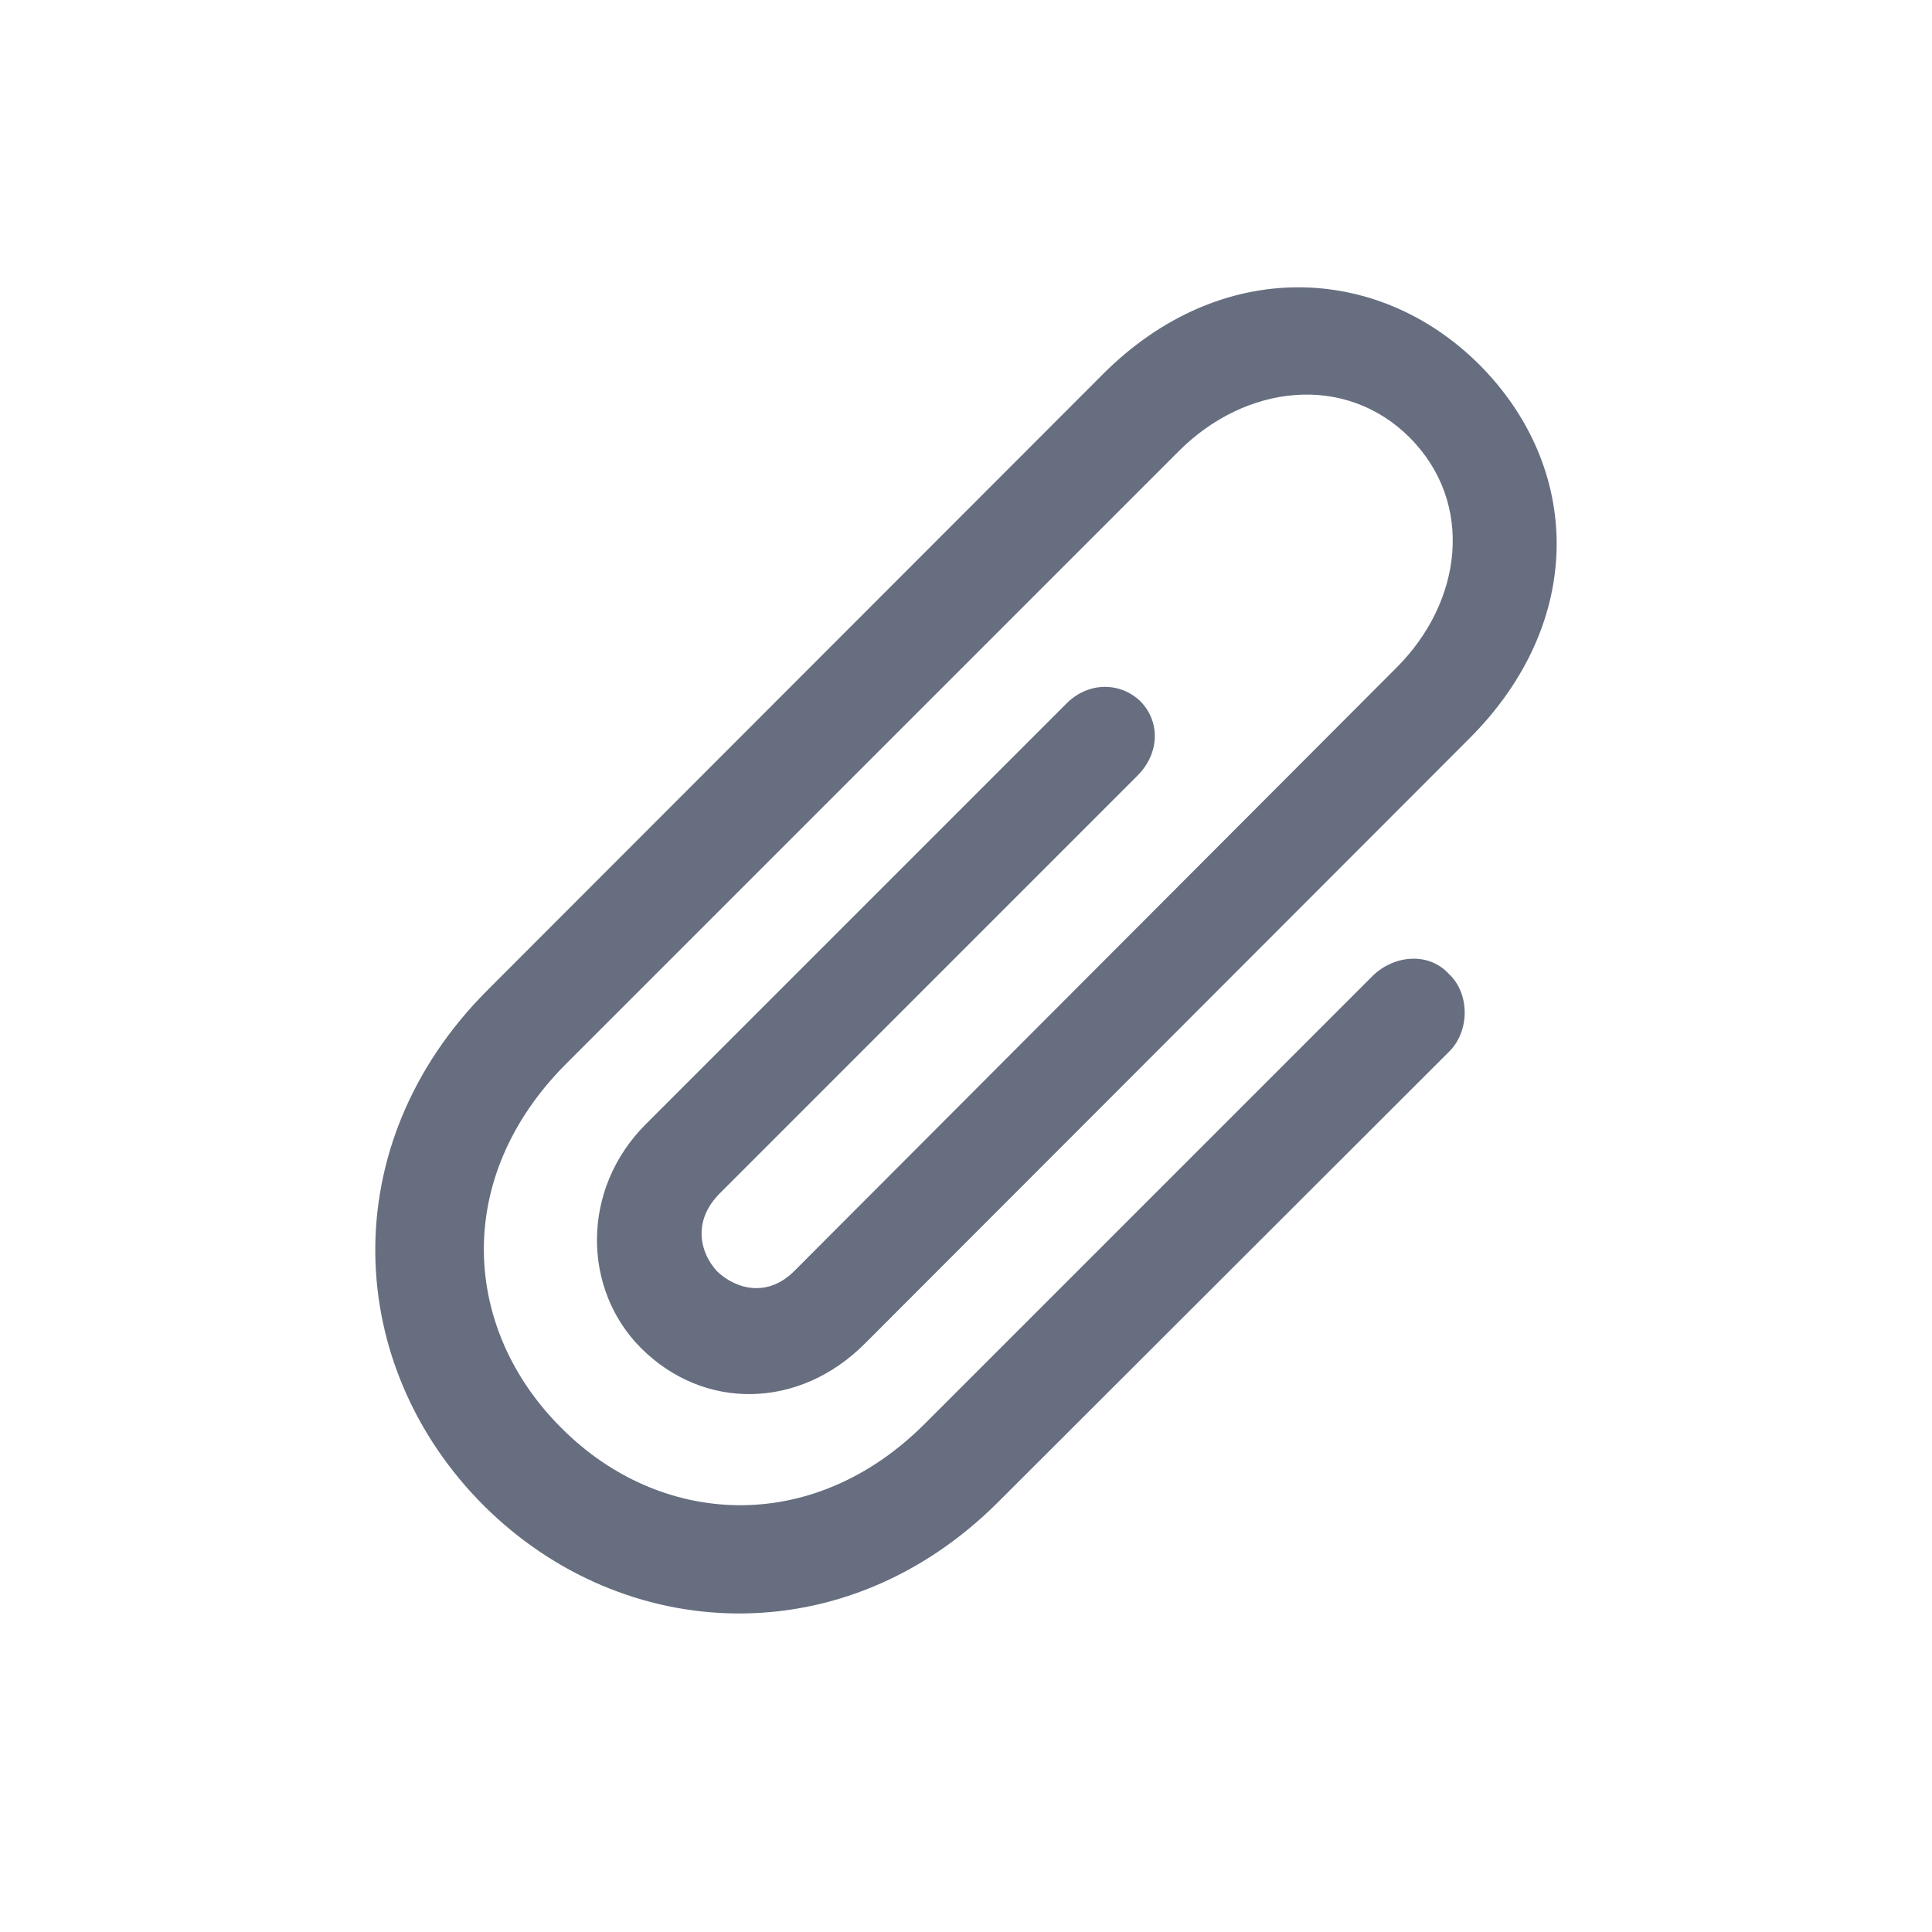 <svg width="28" height="28" viewBox="0 0 28 28" fill="none" xmlns="http://www.w3.org/2000/svg">
<path d="M19.906 14.131L13.411 20.626C11.767 22.278 9.552 22.12 8.137 20.696C6.705 19.273 6.547 17.075 8.208 15.414L17.085 6.537C18.052 5.57 19.493 5.403 20.433 6.344C21.374 7.293 21.198 8.726 20.231 9.684L11.521 18.411C11.134 18.807 10.678 18.692 10.396 18.429C10.141 18.156 10.036 17.699 10.423 17.304L16.496 11.23C16.803 10.914 16.821 10.457 16.522 10.158C16.223 9.877 15.766 9.886 15.459 10.193L9.359 16.293C8.41 17.242 8.445 18.692 9.289 19.536C10.203 20.45 11.583 20.424 12.532 19.475L21.286 10.712C22.991 9.016 22.929 6.774 21.435 5.28C19.968 3.821 17.691 3.716 15.986 5.421L7.056 14.359C4.833 16.592 4.982 19.791 7.012 21.821C9.034 23.834 12.242 23.992 14.466 21.769L21.005 15.238C21.303 14.94 21.303 14.395 20.996 14.113C20.706 13.797 20.214 13.841 19.906 14.131Z" fill="#666E80"/>
</svg>
